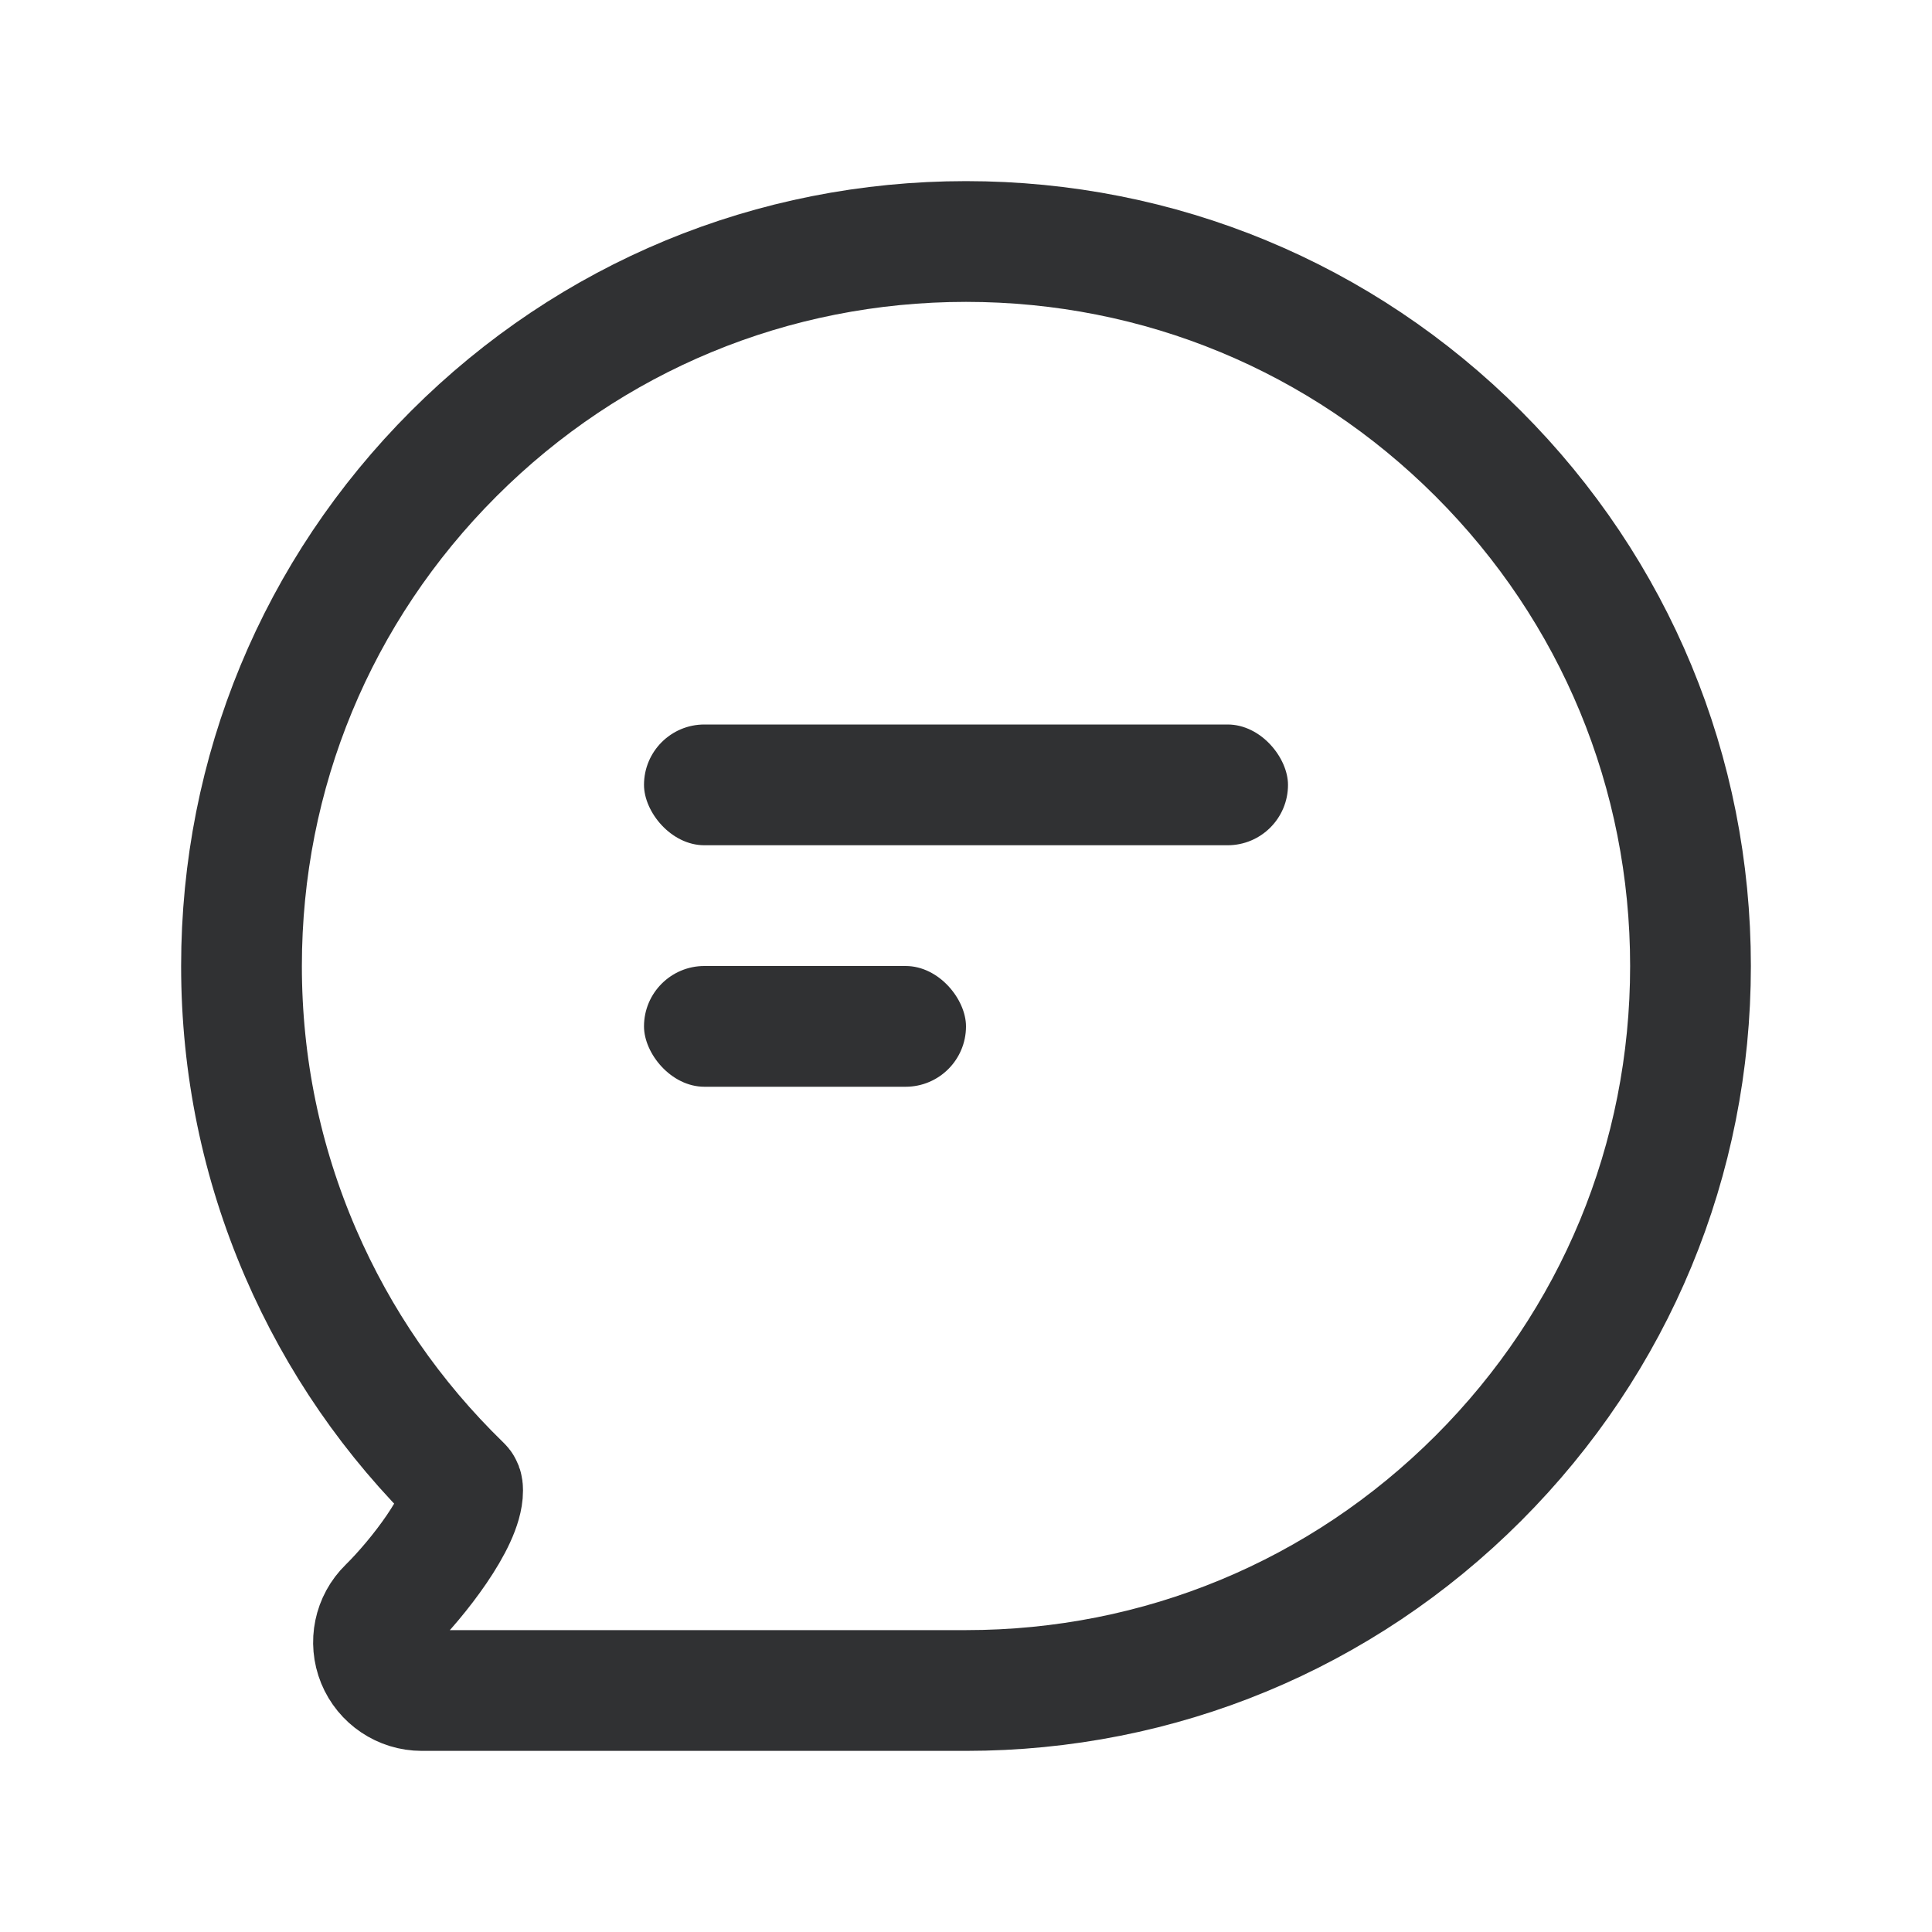 <?xml version="1.0" encoding="UTF-8"?>
<svg width="24px" height="24px" viewBox="0 0 24 24" version="1.1" xmlns="http://www.w3.org/2000/svg" xmlns:xlink="http://www.w3.org/1999/xlink">
    <!-- Generator: Sketch 61 (89581) - https://sketch.com -->
    <title>tw</title>
    <desc>Created with Sketch.</desc>
    <g id="tw" stroke="none" stroke-width="1" fill="none" fill-rule="evenodd">
        <path d="M18.364,5.636 C16.664,3.936 14.404,3 12,3 C9.596,3 7.336,3.936 5.636,5.636 C3.936,7.336 3,9.596 3,12 C3,13.238 3.247,14.437 3.734,15.565 C4.204,16.653 4.875,17.626 5.729,18.456 C5.74,18.466 5.747,18.473 5.747,18.515 C5.748,18.887 5.194,19.604 4.82,19.972 C4.646,20.142 4.592,20.401 4.684,20.627 C4.776,20.852 4.996,21 5.239,21 L12,21 C14.404,21 16.664,20.064 18.364,18.364 C20.064,16.664 21,14.404 21,12 C21,9.596 20.064,7.336 18.364,5.636 Z" id="路径" stroke="#303133" stroke-width="1.5" fill-rule="nonzero"></path>
        <rect id="矩形" fill="#303133" x="8" y="9" width="8" height="1.5" rx="0.75"></rect>
        <rect id="矩形备份" fill="#303133" x="8" y="12" width="4" height="1.5" rx="0.75"></rect>
    </g>
</svg>